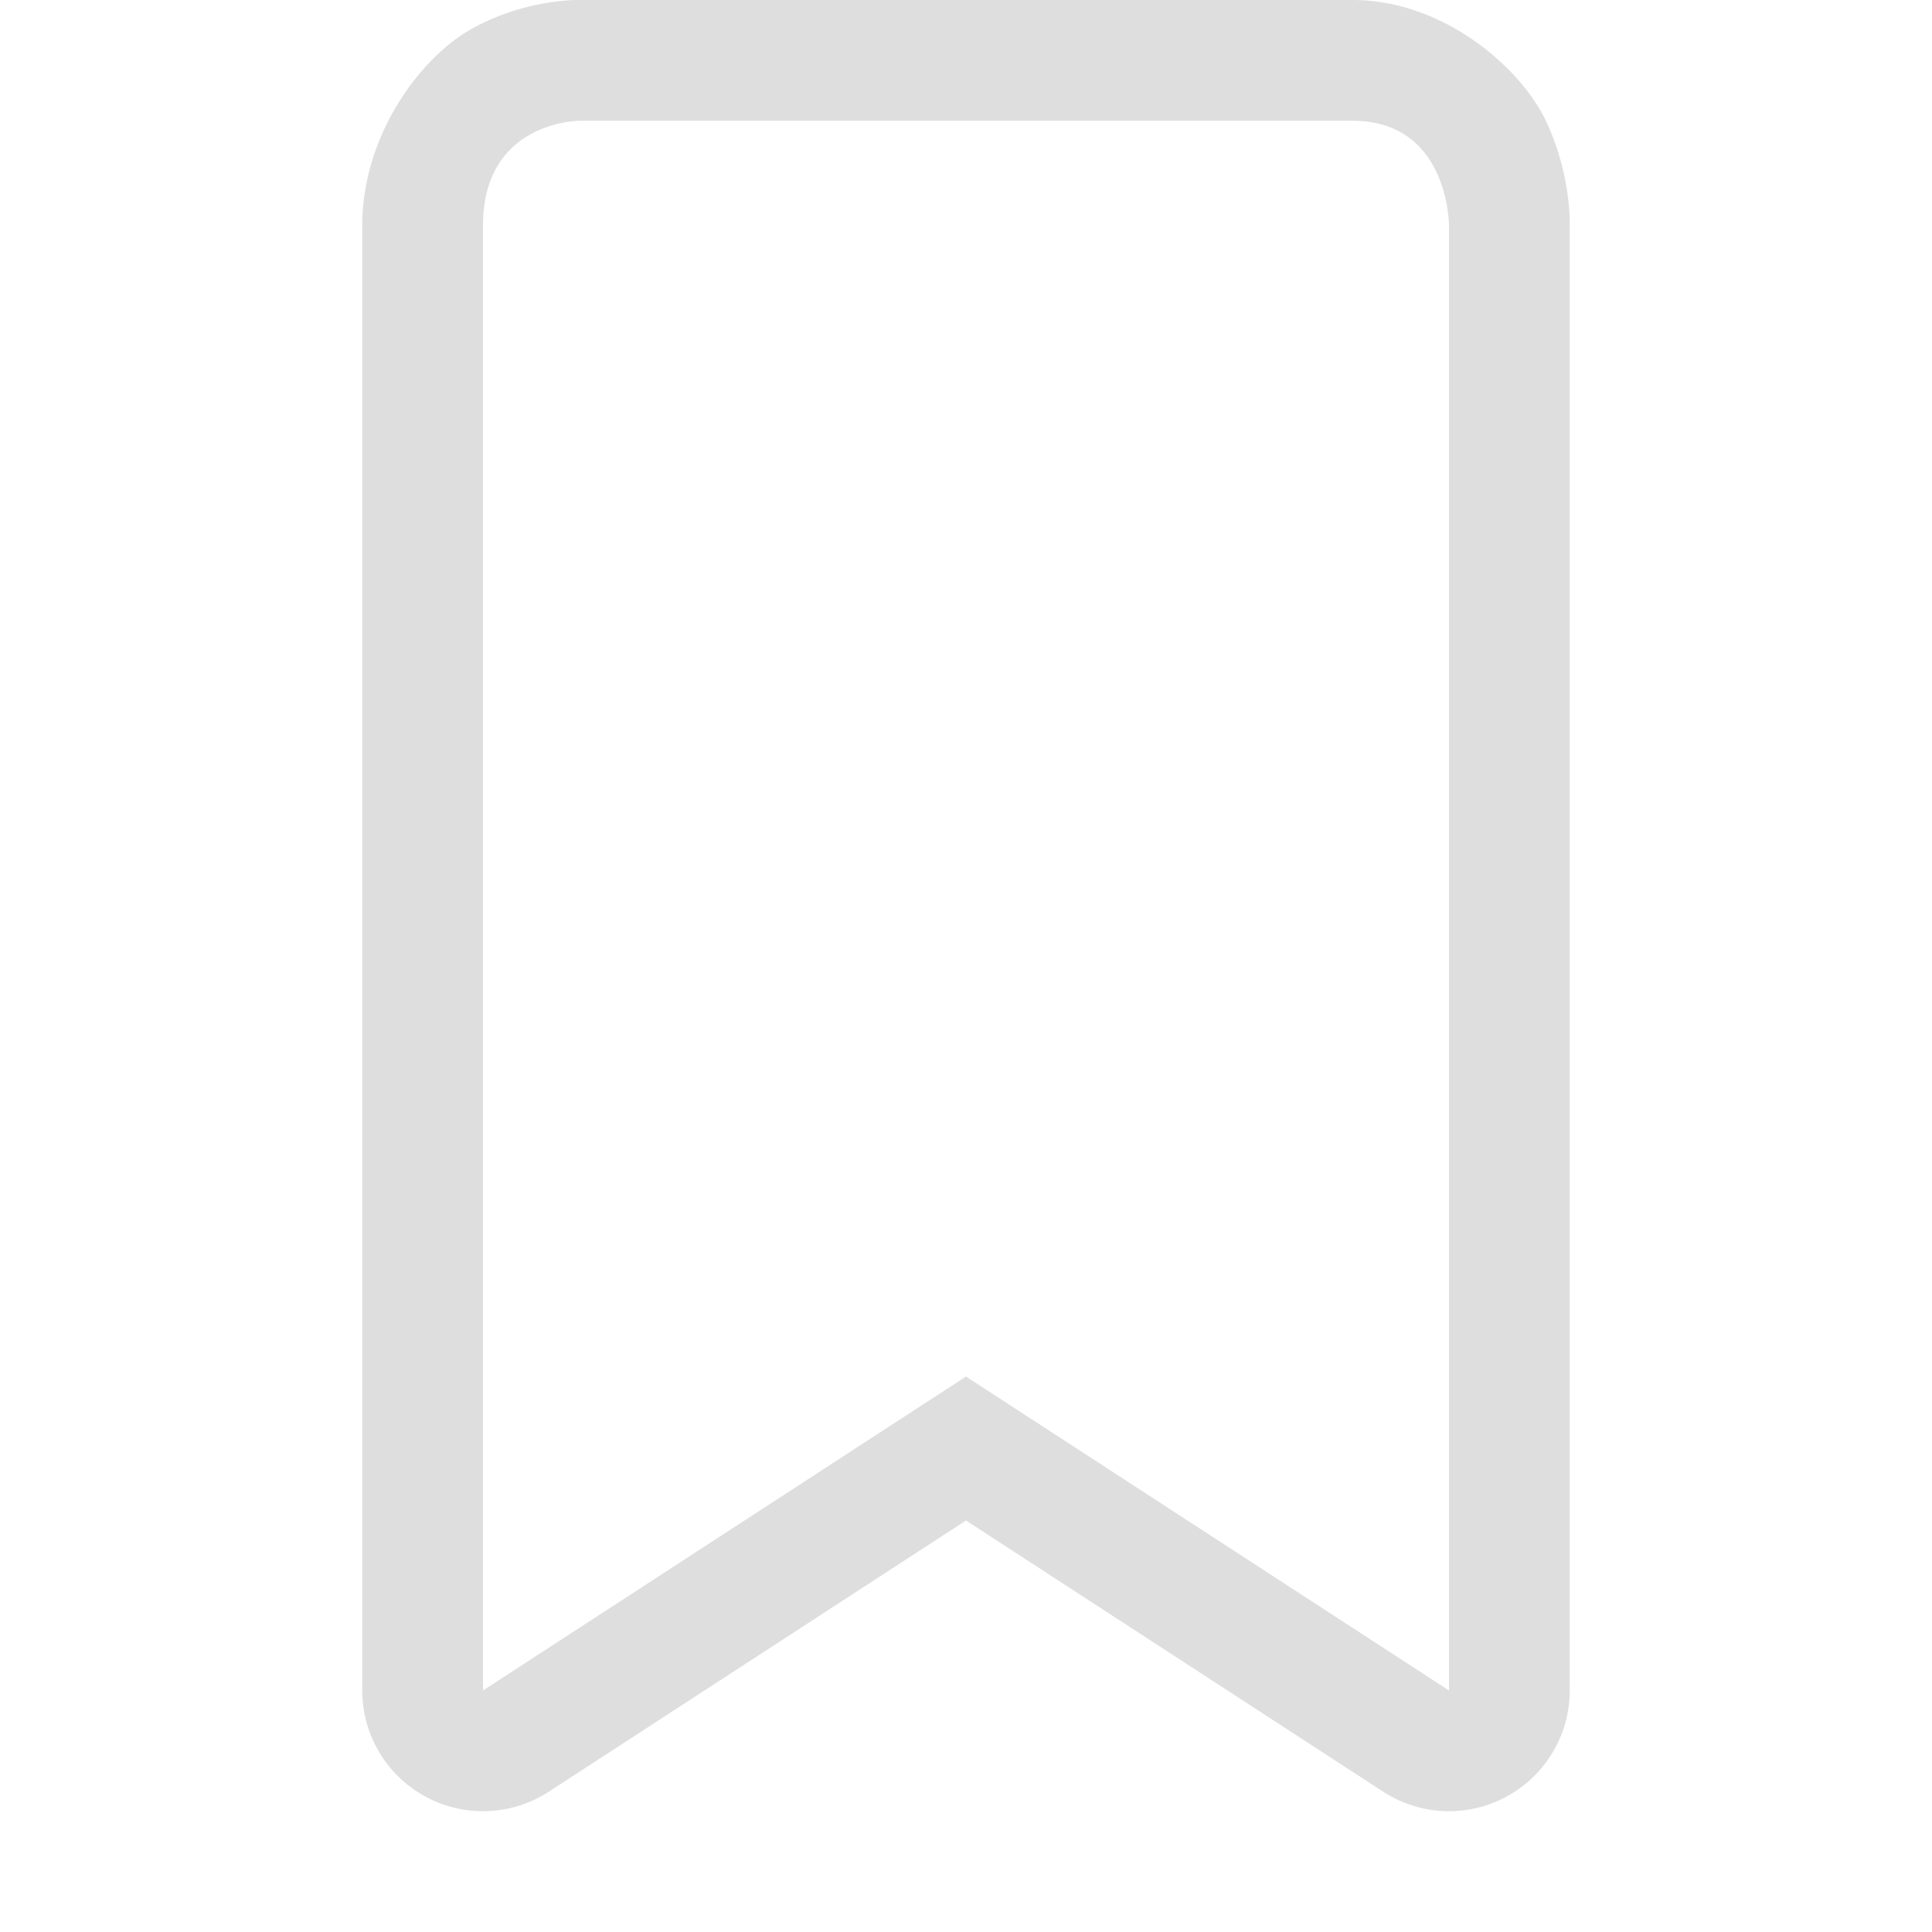 <?xml version='1.0' encoding='ASCII'?>
<svg xmlns="http://www.w3.org/2000/svg" width="16" height="16">
<defs><style id="current-color-scheme" type="text/css">.ColorScheme-Contrast{color:#dedede; fill:currentColor;}</style></defs><path fill="currentColor" d="M4.8 0s-.43-.013-.876.229C3.478.469 3 1.126 3 1.867V14a1 1 0 0 0 1.545.838L8 12.592l3.455 2.246A1 1 0 0 0 13 14V1.867s.015-.406-.191-.853S11.96 0 11.199 0zm0 1h6.4c.8 0 .8.867.8.867V14l-4-2.6L4 14V1.867C4 1.001 4.8 1 4.8 1" style="font-feature-settings:normal;font-variant-alternates:normal;font-variant-caps:normal;font-variant-ligatures:normal;font-variant-numeric:normal;font-variant-position:normal;isolation:auto;mix-blend-mode:normal;shape-padding:0;text-decoration-text-decoration-line:none;text-decoration-style:solid;text-indent:0;text-orientation:mixed;text-transform:none;white-space:normal;fill:currentColor" class="ColorScheme-Contrast"/>
</svg>
